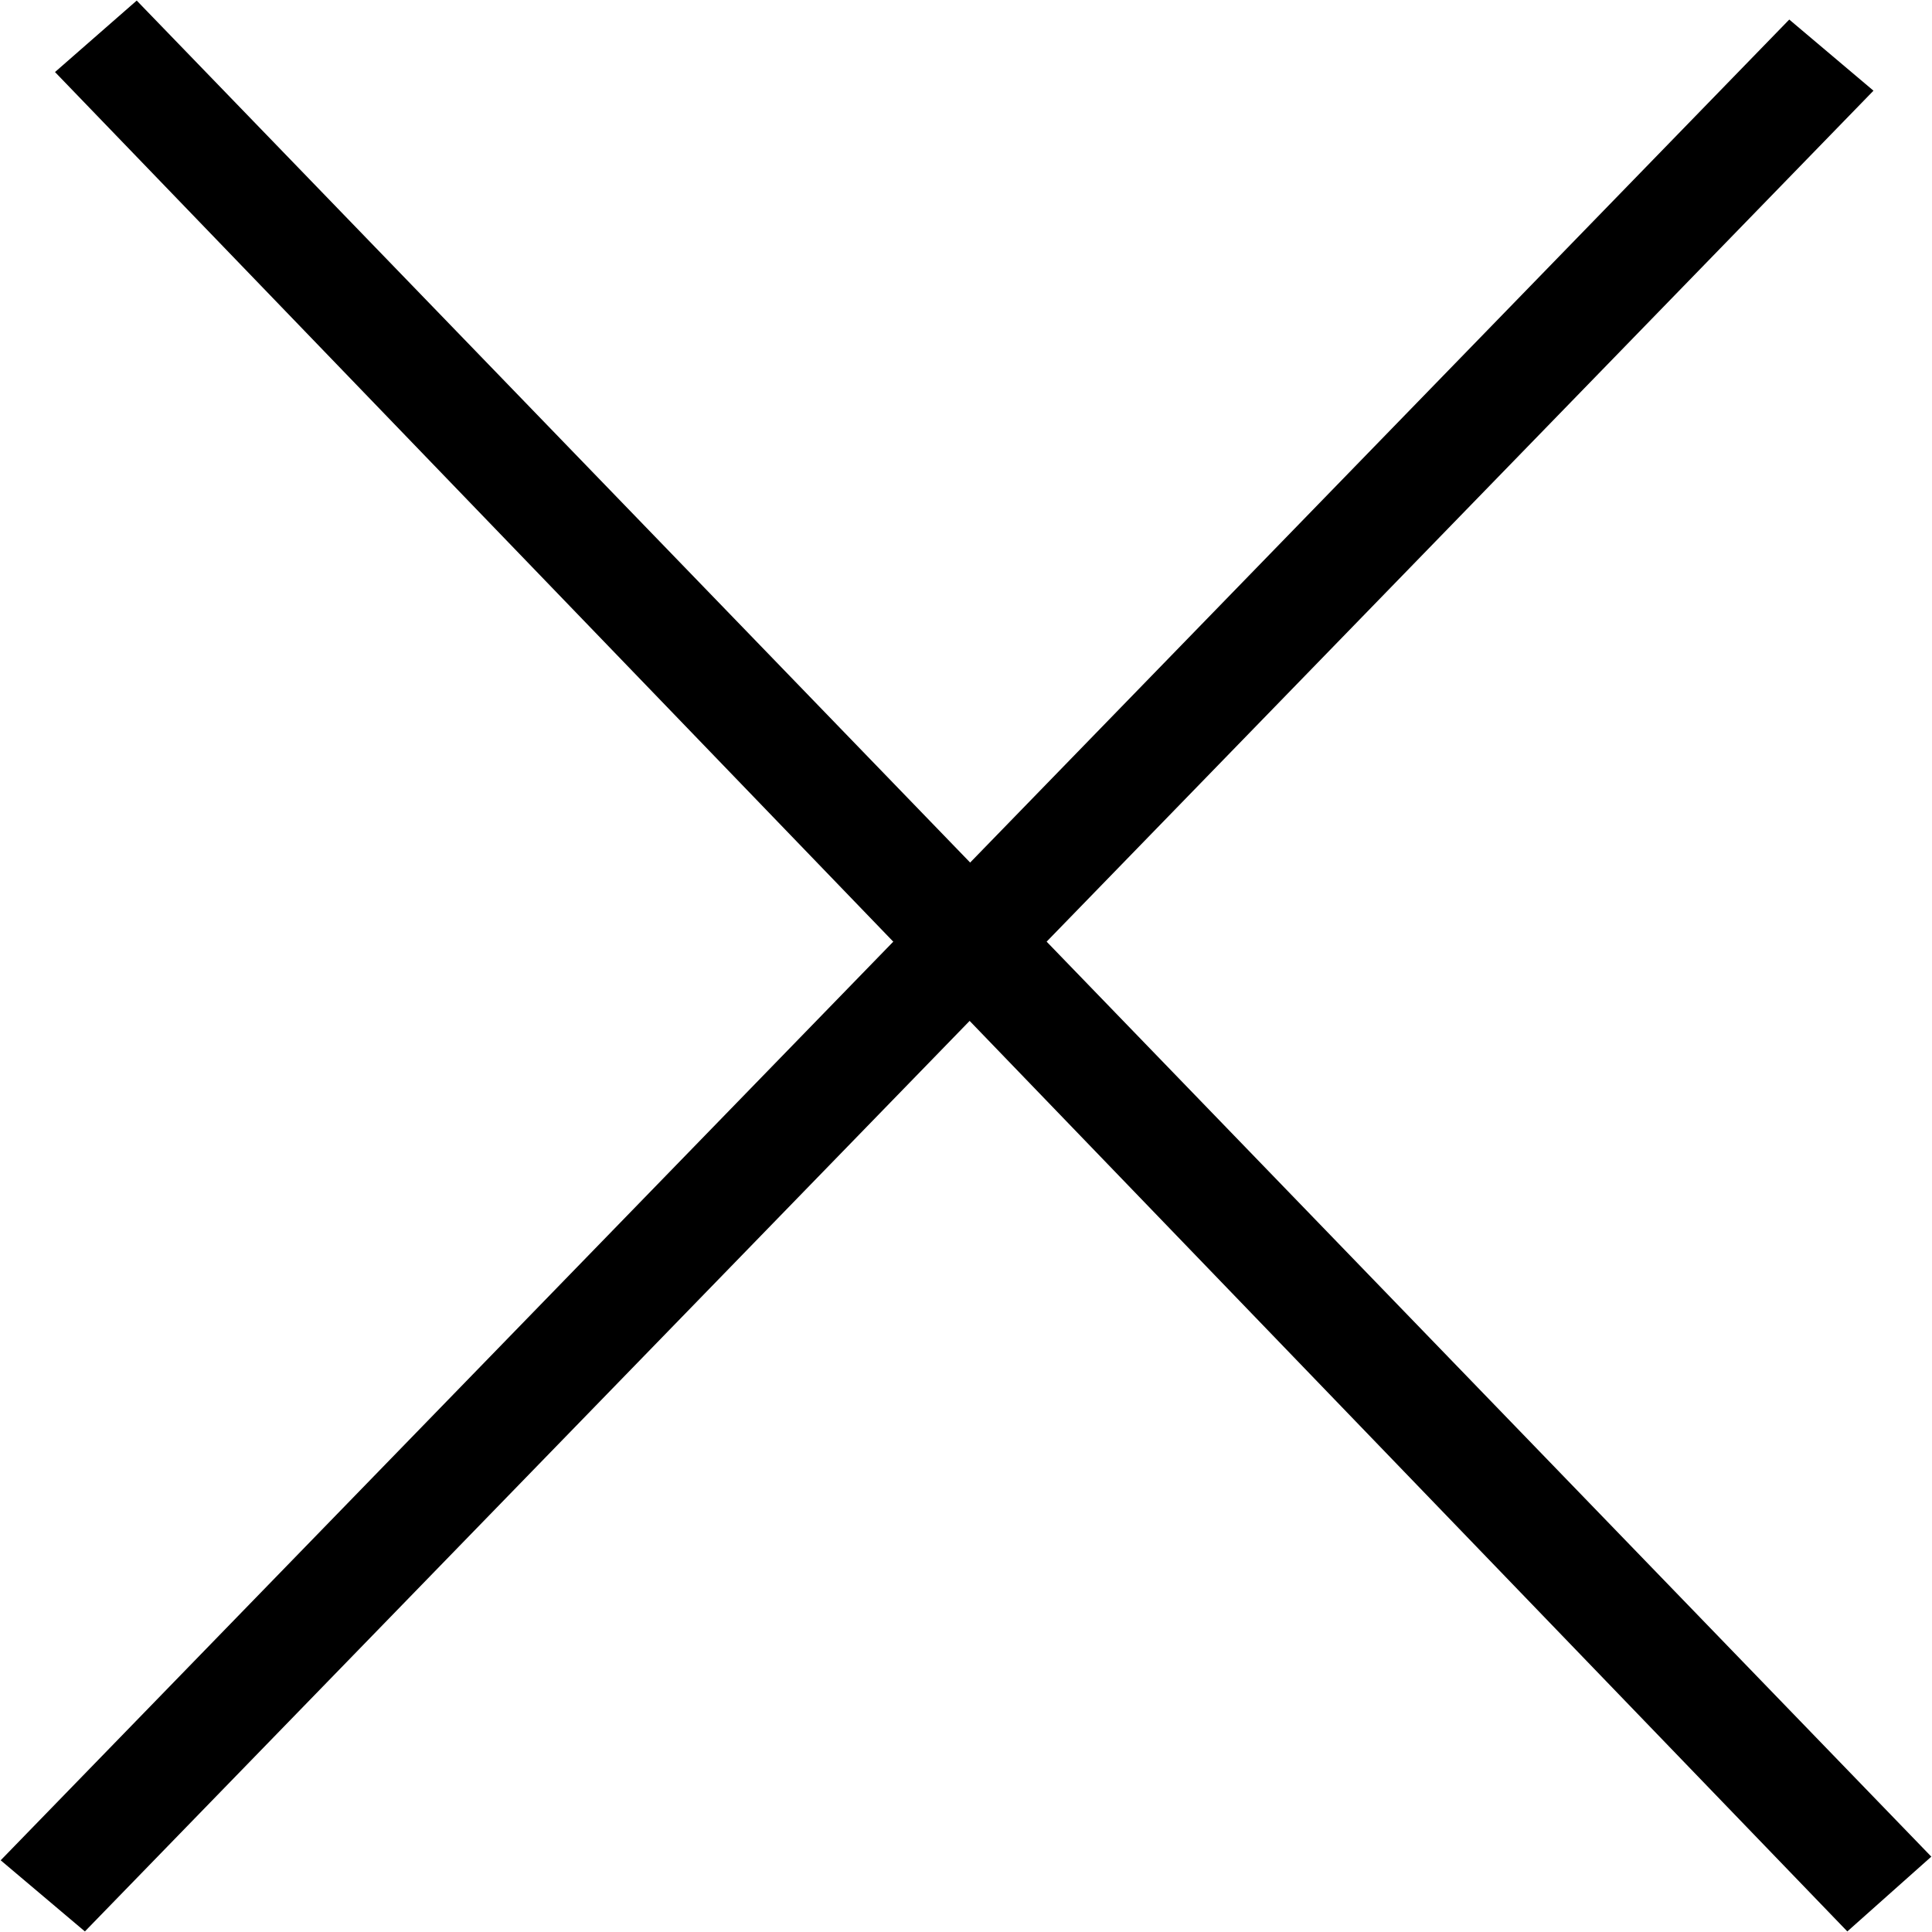 <svg xmlns="http://www.w3.org/2000/svg" width="17" height="17" viewBox="0 0 17 17"><path fill-rule="evenodd" clip-rule="evenodd" d="M.484.634l.719-.629 15.791 16.332-.739.658L.484.634z"/><path fill-rule="evenodd" clip-rule="evenodd" d="M16.485.798l-.741-.626L.006 16.369l.741.626L16.485.798z"/></svg>